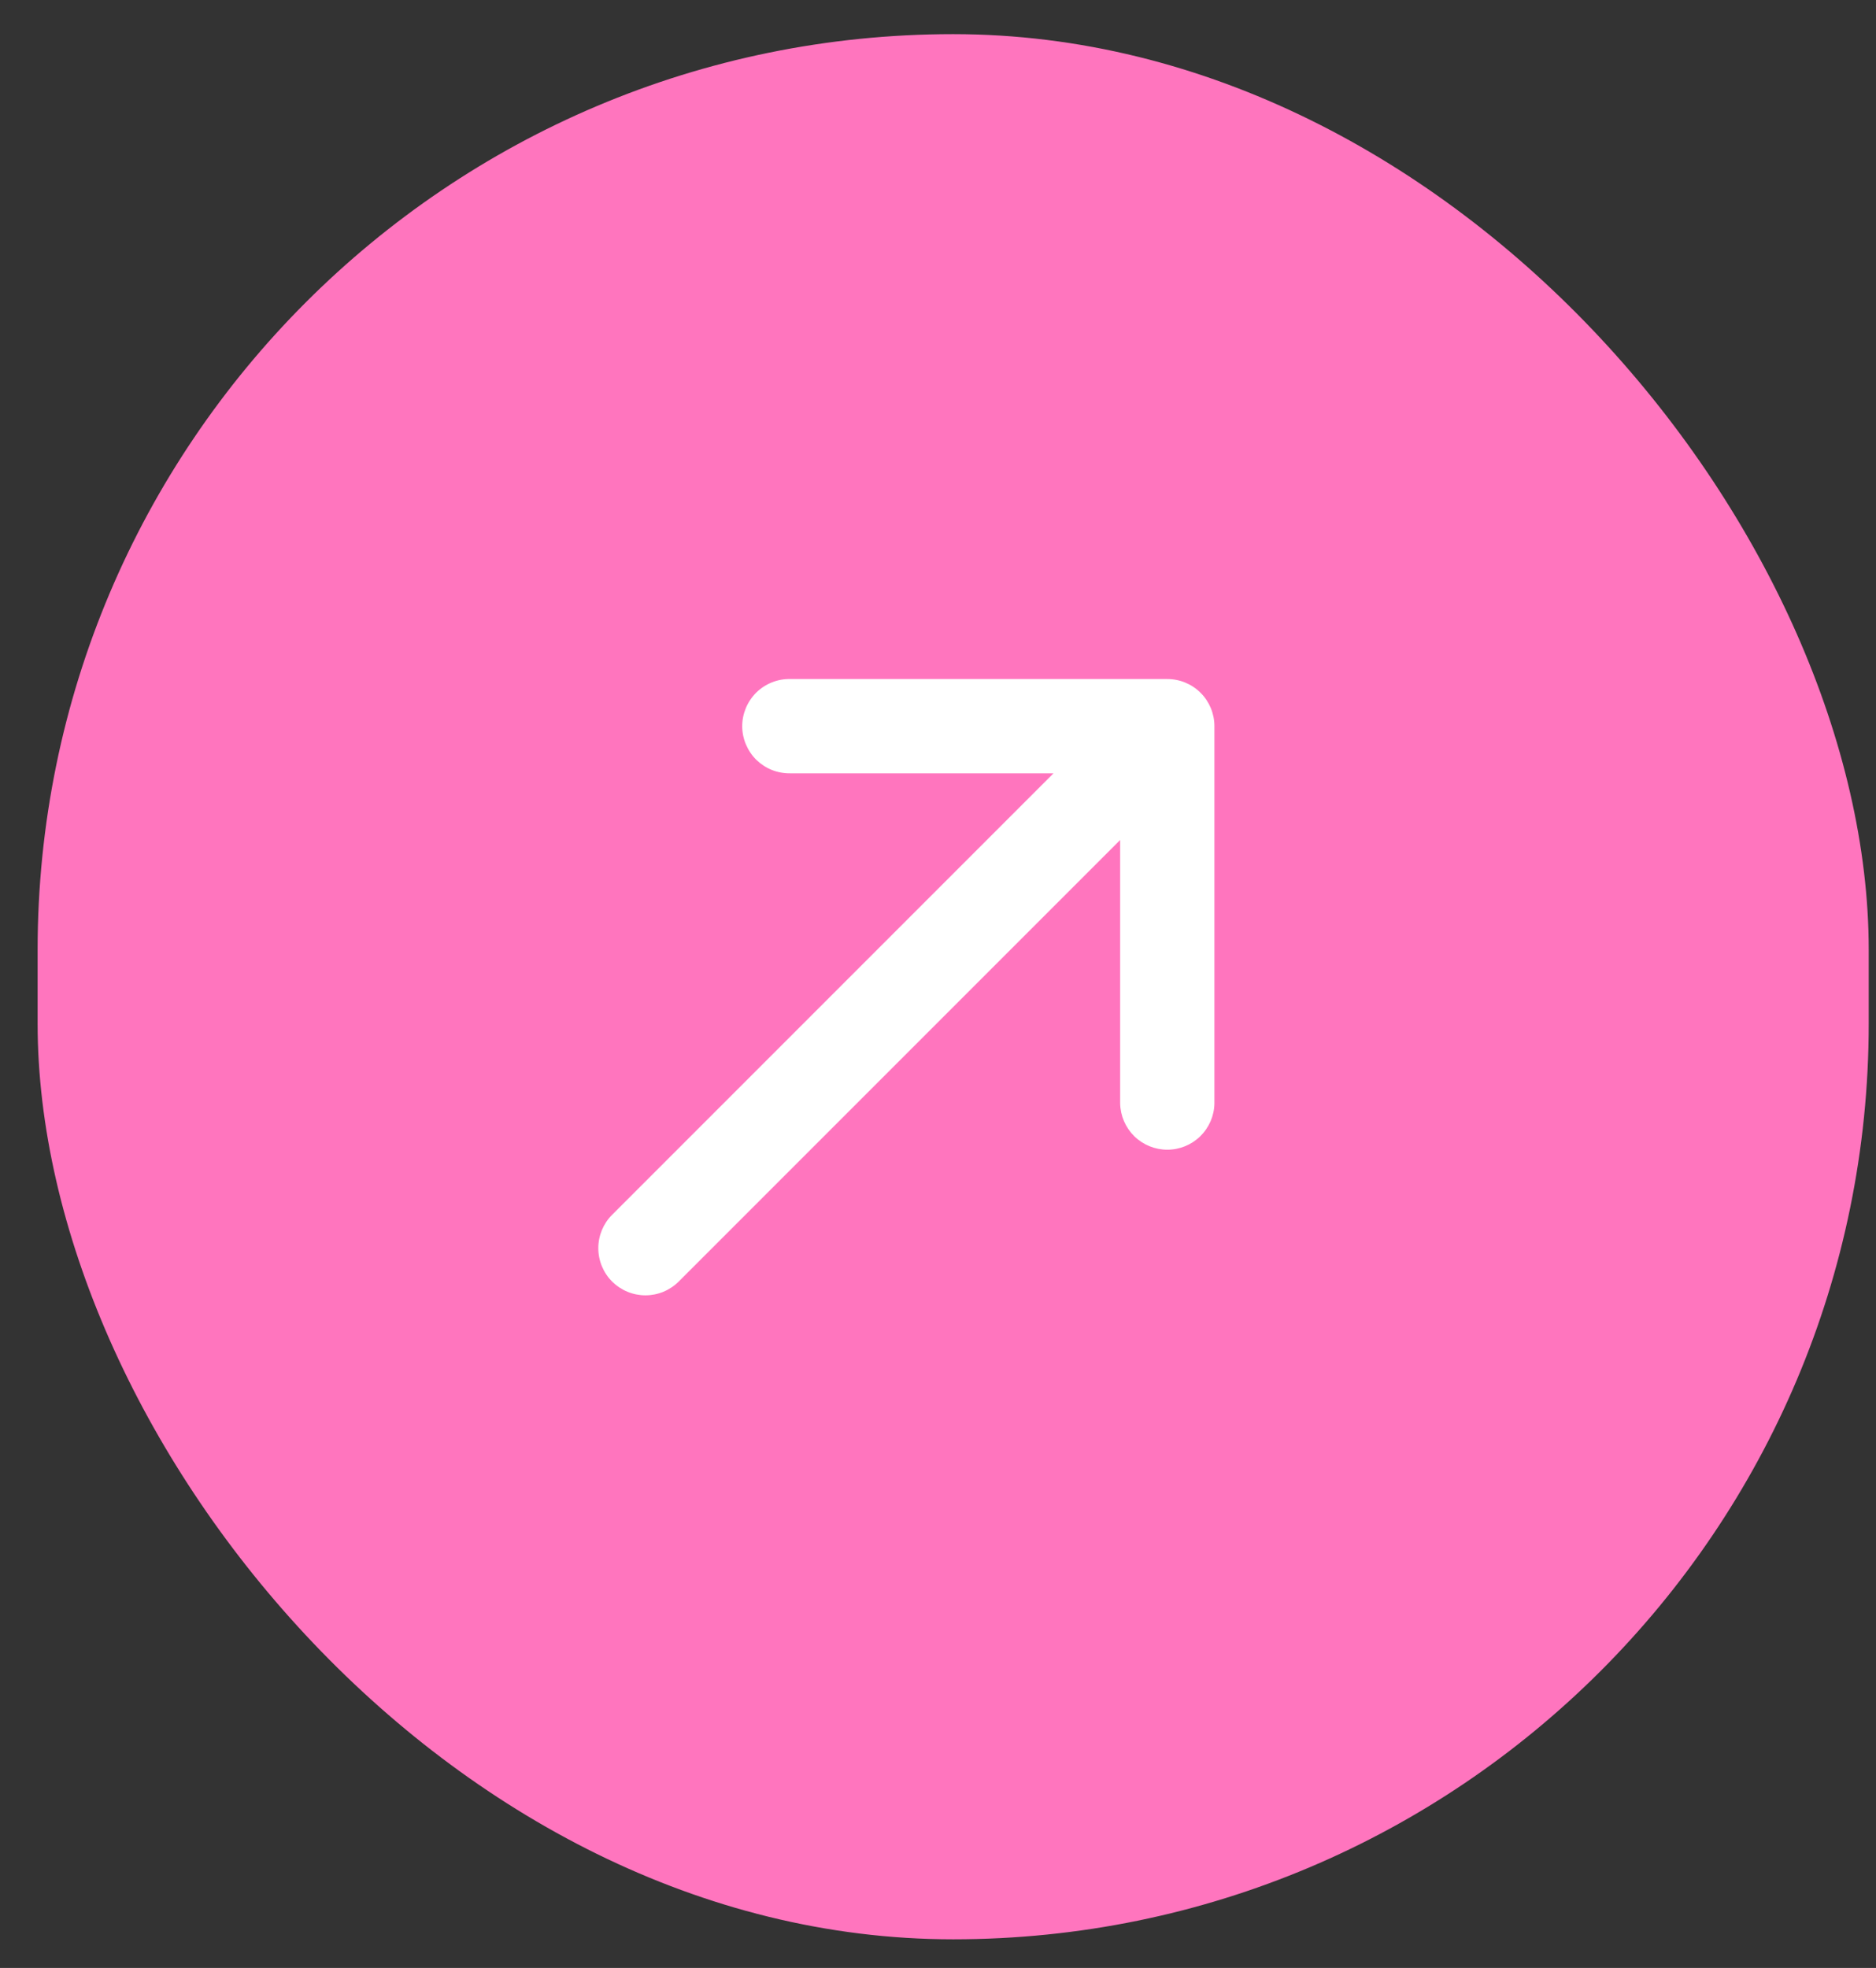 <svg width="41" height="43" viewBox="0 0 41 43" fill="none" xmlns="http://www.w3.org/2000/svg">
<rect x="0" y="0" width="41" height="43" fill="#333333" stroke="none"/>
<rect x="0.822" y="0.746" width="40.019" height="41.628" rx="20.01" fill="#FF75BE"/>
<path d="M26.541 15.867C26.541 15.594 26.433 15.332 26.24 15.139C26.047 14.945 25.785 14.837 25.511 14.837L17.27 14.837C17.133 14.834 16.997 14.859 16.87 14.91C16.743 14.961 16.627 15.036 16.529 15.132C16.432 15.228 16.355 15.342 16.302 15.468C16.249 15.595 16.221 15.73 16.221 15.867C16.221 16.004 16.249 16.139 16.302 16.265C16.355 16.391 16.432 16.506 16.529 16.602C16.627 16.697 16.743 16.773 16.87 16.824C16.997 16.874 17.133 16.899 17.27 16.897L23.024 16.897L13.377 26.544C13.184 26.737 13.076 26.999 13.076 27.272C13.076 27.546 13.184 27.808 13.377 28.001C13.571 28.194 13.833 28.303 14.106 28.303C14.379 28.303 14.641 28.194 14.834 28.001L24.481 18.354L24.481 24.109C24.486 24.379 24.597 24.636 24.789 24.826C24.982 25.015 25.241 25.121 25.511 25.121C25.782 25.121 26.041 25.015 26.233 24.826C26.426 24.636 26.537 24.379 26.541 24.109L26.541 15.867Z" fill="white"/>
</svg>
